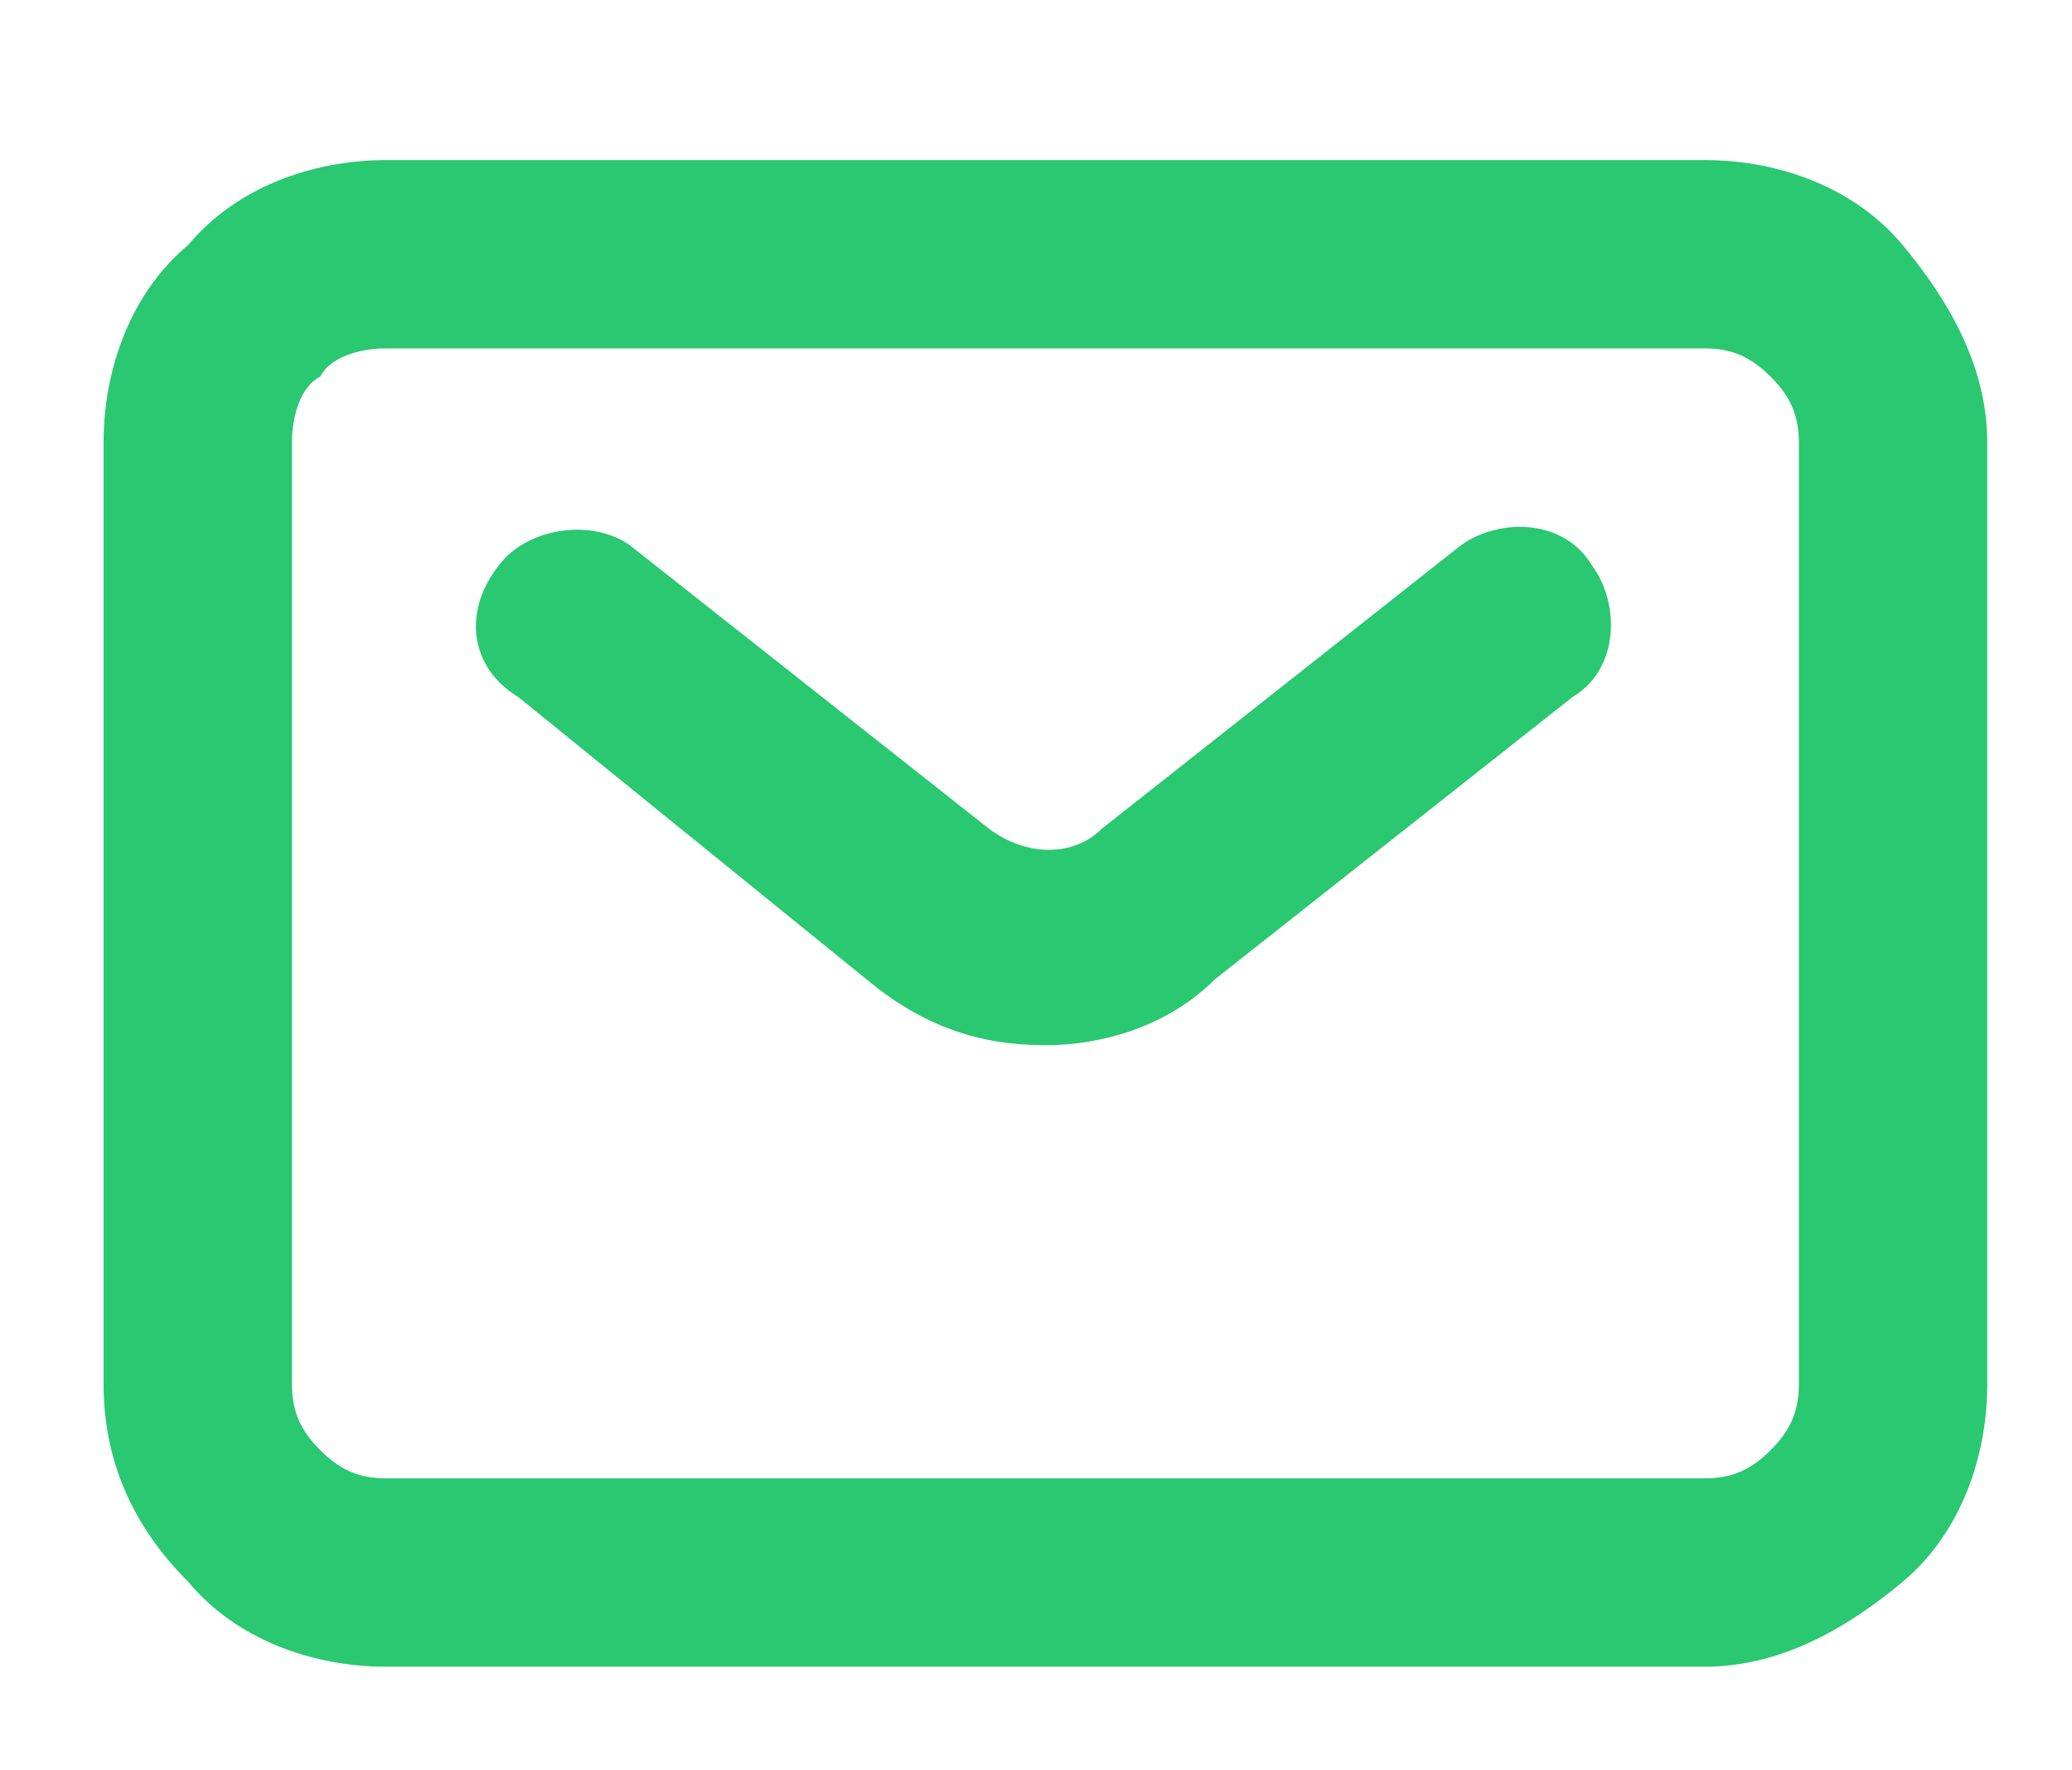 <?xml version="1.0" encoding="utf-8"?>
<!-- Generator: Adobe Illustrator 26.0.0, SVG Export Plug-In . SVG Version: 6.00 Build 0)  -->
<svg version="1.1" id="Capa_1" xmlns="http://www.w3.org/2000/svg" xmlns:xlink="http://www.w3.org/1999/xlink" x="0px" y="0px"
	 viewBox="0 0 22 18.8" style="enable-background:new 0 0 22 18.8;" xml:space="preserve">
<style type="text/css">
	.st0{fill:#2AC870;}
</style>
<g>
	<path class="st0" d="M18.1,17.7h-14c-0.8,0-1.6-0.3-2.1-0.9c-0.6-0.6-0.9-1.3-0.9-2.1v-10c0-0.8,0.3-1.6,0.9-2.1
		C2.5,2,3.3,1.7,4.1,1.7h14c0.8,0,1.6,0.3,2.1,0.9s0.9,1.3,0.9,2.1v10c0,0.8-0.3,1.6-0.9,2.1S18.9,17.7,18.1,17.7z M4.1,3.7
		C3.8,3.7,3.5,3.8,3.4,4C3.2,4.1,3.1,4.4,3.1,4.7v10c0,0.3,0.1,0.5,0.3,0.7c0.2,0.2,0.4,0.3,0.7,0.3h14c0.3,0,0.5-0.1,0.7-0.3
		s0.3-0.4,0.3-0.7v-10c0-0.3-0.1-0.5-0.3-0.7c-0.2-0.2-0.4-0.3-0.7-0.3H4.1z M11.1,11.1c-0.7,0-1.3-0.2-1.9-0.7l-3.7-3
		C5,7.1,4.9,6.5,5.3,6c0.3-0.4,1-0.5,1.4-0.2l3.8,3c0.4,0.3,0.9,0.3,1.2,0l3.8-3c0.4-0.3,1.1-0.3,1.4,0.2c0.3,0.4,0.3,1.1-0.2,1.4
		l-3.8,3C12.4,10.9,11.7,11.1,11.1,11.1z"/>
</g>
</svg>
